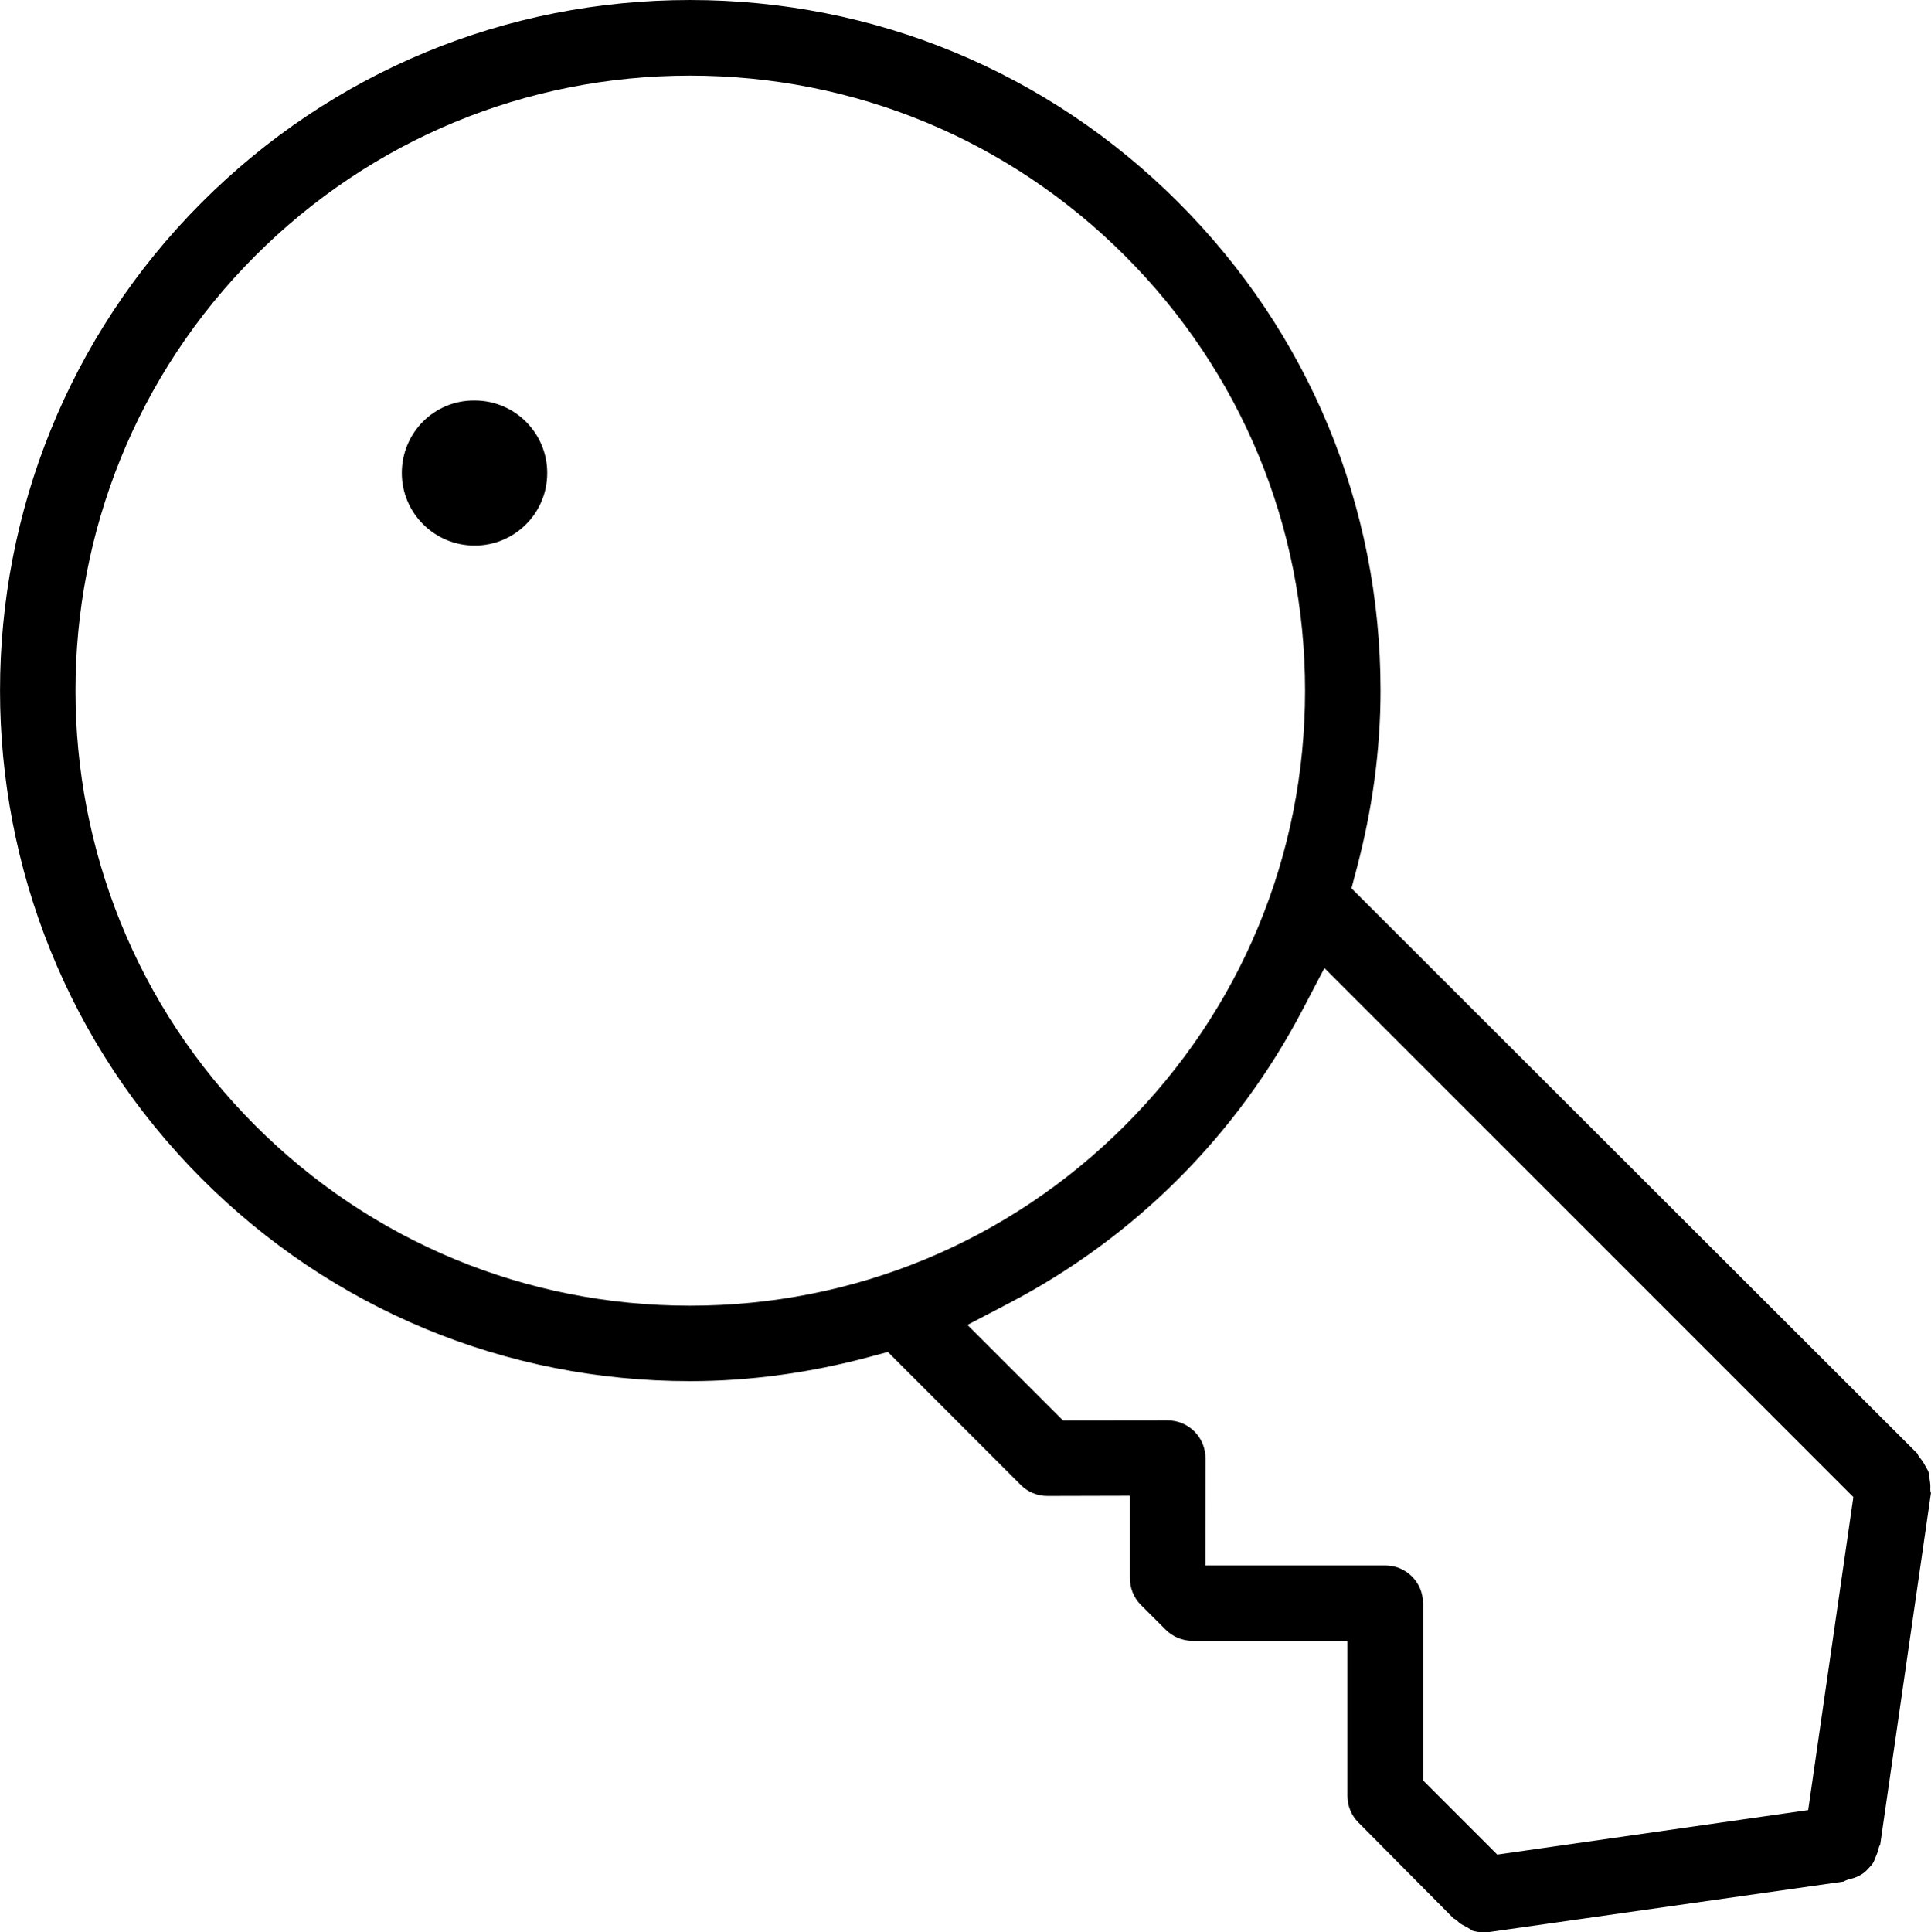 <?xml version="1.0" encoding="UTF-8"?>
<!DOCTYPE svg PUBLIC "-//W3C//DTD SVG 1.1//EN" "http://www.w3.org/Graphics/SVG/1.1/DTD/svg11.dtd">
<!-- Creator: CorelDRAW -->
<svg xmlns="http://www.w3.org/2000/svg" xml:space="preserve" width="16.825mm" height="16.835mm" version="1.1" style="shape-rendering:geometricPrecision; text-rendering:geometricPrecision; image-rendering:optimizeQuality; fill-rule:evenodd; clip-rule:evenodd"
viewBox="0 0 2020.81 2022.08"
 xmlns:xlink="http://www.w3.org/1999/xlink"
 xmlns:xodm="http://www.corel.com/coreldraw/odm/2003">
 <defs>
  <style type="text/css">
   <![CDATA[
    .fil0 {fill:black}
   ]]>
  </style>
 </defs>
 <g id="Capa_x0020_1">
  <path class="fil0" d="M2019.34 1547.7c-0.31,-2.23 -0.56,-5.68 -1.14,-7.42 -0.58,-1.67 -2.46,-4.66 -3.32,-6.27 -0.92,-1.62 -2.58,-4.86 -4.42,-6.95 -2.53,-3.01 -4.19,-5.66 -3.46,-5.55l-592.66 -591.98 5.37 -20.29c16.18,-60.92 25.04,-123.57 25.04,-186.67 0,-193.03 -75.15,-374.38 -211.64,-510.85 -136.55,-136.54 -317.85,-211.71 -510.99,-211.71 -193.04,0 -374.41,75.16 -510.92,211.71 -281.66,281.74 -281.55,740.17 0.08,1021.92 136.5,136.54 317.8,211.64 510.84,211.64 63.15,0 125.8,-8.86 186.75,-25.09l20.27 -5.44 139.04 139.11c7.42,7.39 17.34,11.58 27.84,11.55l86.42 -0.22 0 86.29c0,10.5 4.12,20.59 11.55,28.01l25.97 25.94c7.45,7.43 17.4,11.55 27.93,11.55l162.22 0.04 0 162.26c0,10.49 4.13,20.5 11.55,27.93l99.87 100.65c-0.05,-0.71 2.91,1.43 5.26,3.8 1.92,1.81 5.97,3.84 8.76,5.28 2.5,1.31 4.58,2.73 4.94,3.25 2.58,0.84 7.42,1.9 12.34,1.9 1.87,0 3.82,-0.12 5.71,-0.37l371.28 -52.86c0.07,-0.52 2.8,-1.65 6.08,-2.5 2.82,-0.68 5.78,-1.56 8.67,-3 2.1,-1.01 3.78,-2.05 5.43,-3.19 2.07,-1.44 4.01,-3.52 5.72,-5.4 1.25,-1.37 3.03,-3.18 4.08,-4.74 1.36,-1.99 2.58,-5.48 3.47,-7.72 0.76,-1.81 1.78,-4.11 2.13,-5.62 0.64,-3.22 1.77,-6.39 2.19,-5.93l53.23 -368.84c-0.62,0.5 -0.9,-2.91 -0.66,-6.08 0.08,-2.11 -0.42,-5.37 -0.8,-8.11zm-1522.59 -1128.6l-0.83 0c-41.91,0 -75.44,33.93 -75.44,75.9 0,41.97 34.3,75.9 76.27,75.9 41.93,0 75.91,-33.93 75.91,-75.9 0,-41.97 -34.02,-75.9 -75.91,-75.9zm-229.61 758.72c-250.8,-250.96 -250.96,-659.2 -0.05,-910.13 121.47,-121.53 283.18,-188.57 455.03,-188.57 171.91,0 333.62,67.01 455.17,188.57 121.47,121.49 188.48,283.21 188.48,455 0,171.9 -67.01,333.62 -188.58,455.13 -121.5,121.53 -283.23,188.5 -455.06,188.5 -171.78,0 -333.53,-66.97 -454.99,-188.5zm994.27 460.31l0.12 -112.25c0,-10.47 -4.1,-20.53 -11.52,-27.91 -7.42,-7.41 -17.45,-11.61 -27.93,-11.61l-109.59 0.13 -100.08 -100.05 43.92 -22.94c65.2,-34.12 124.75,-77.79 176.78,-129.79 52.04,-52.04 95.81,-111.7 129.95,-176.87l22.98 -43.86 553.54 553.58 -47.28 327.57 -325.4 46.59 -77.72 -77.72 0 -185.38c0,-21.9 -17.63,-39.48 -39.52,-39.48l-188.26 0z"/>
 </g>
</svg>
